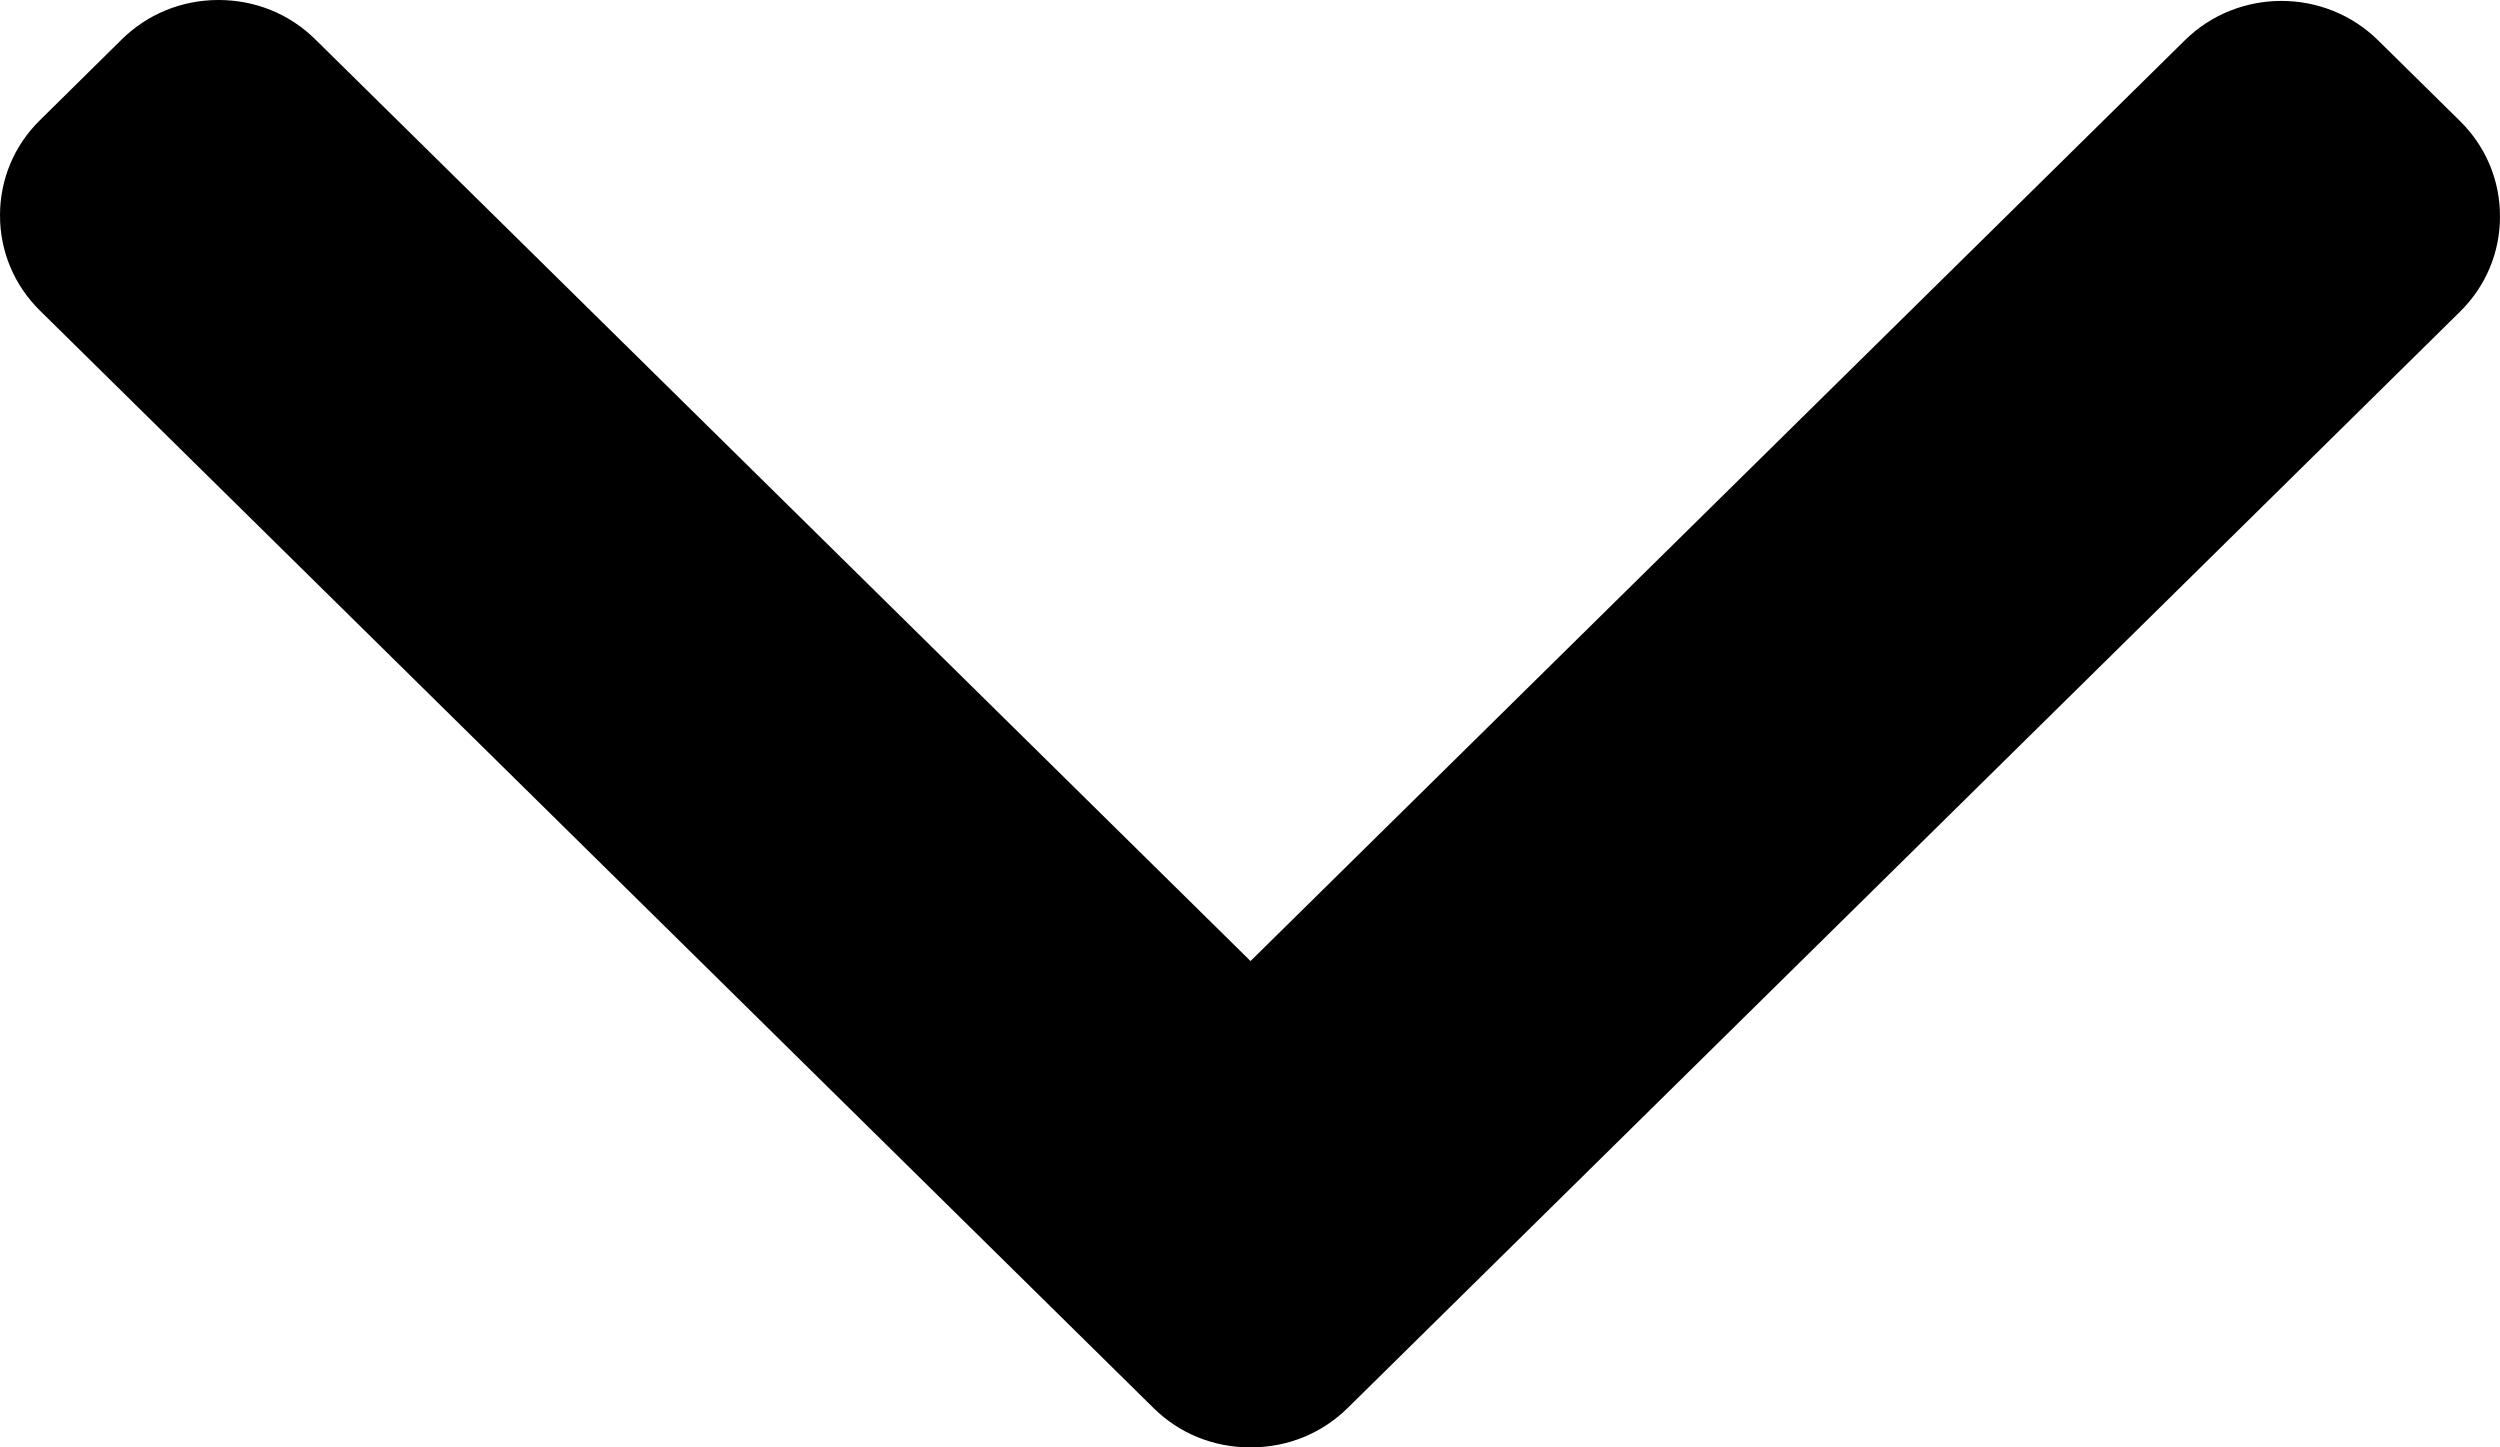 <svg width="19" height="11" viewBox="0 0 19 11" fill="none" xmlns="http://www.w3.org/2000/svg">
<path d="M9.504 7.304L2.396 0.299C2.201 0.106 1.94 0 1.661 0C1.383 0 1.122 0.106 0.926 0.299L0.304 0.913C0.108 1.105 0 1.363 0 1.637C0 1.911 0.108 2.168 0.304 2.361L8.767 10.701C8.963 10.895 9.225 11.001 9.504 11C9.783 11.001 10.045 10.895 10.242 10.701L18.696 2.369C18.892 2.176 19 1.919 19 1.645C19 1.37 18.892 1.113 18.696 0.92L18.074 0.307C17.669 -0.093 17.009 -0.093 16.604 0.307L9.504 7.304Z" fill="black"/>
</svg>

